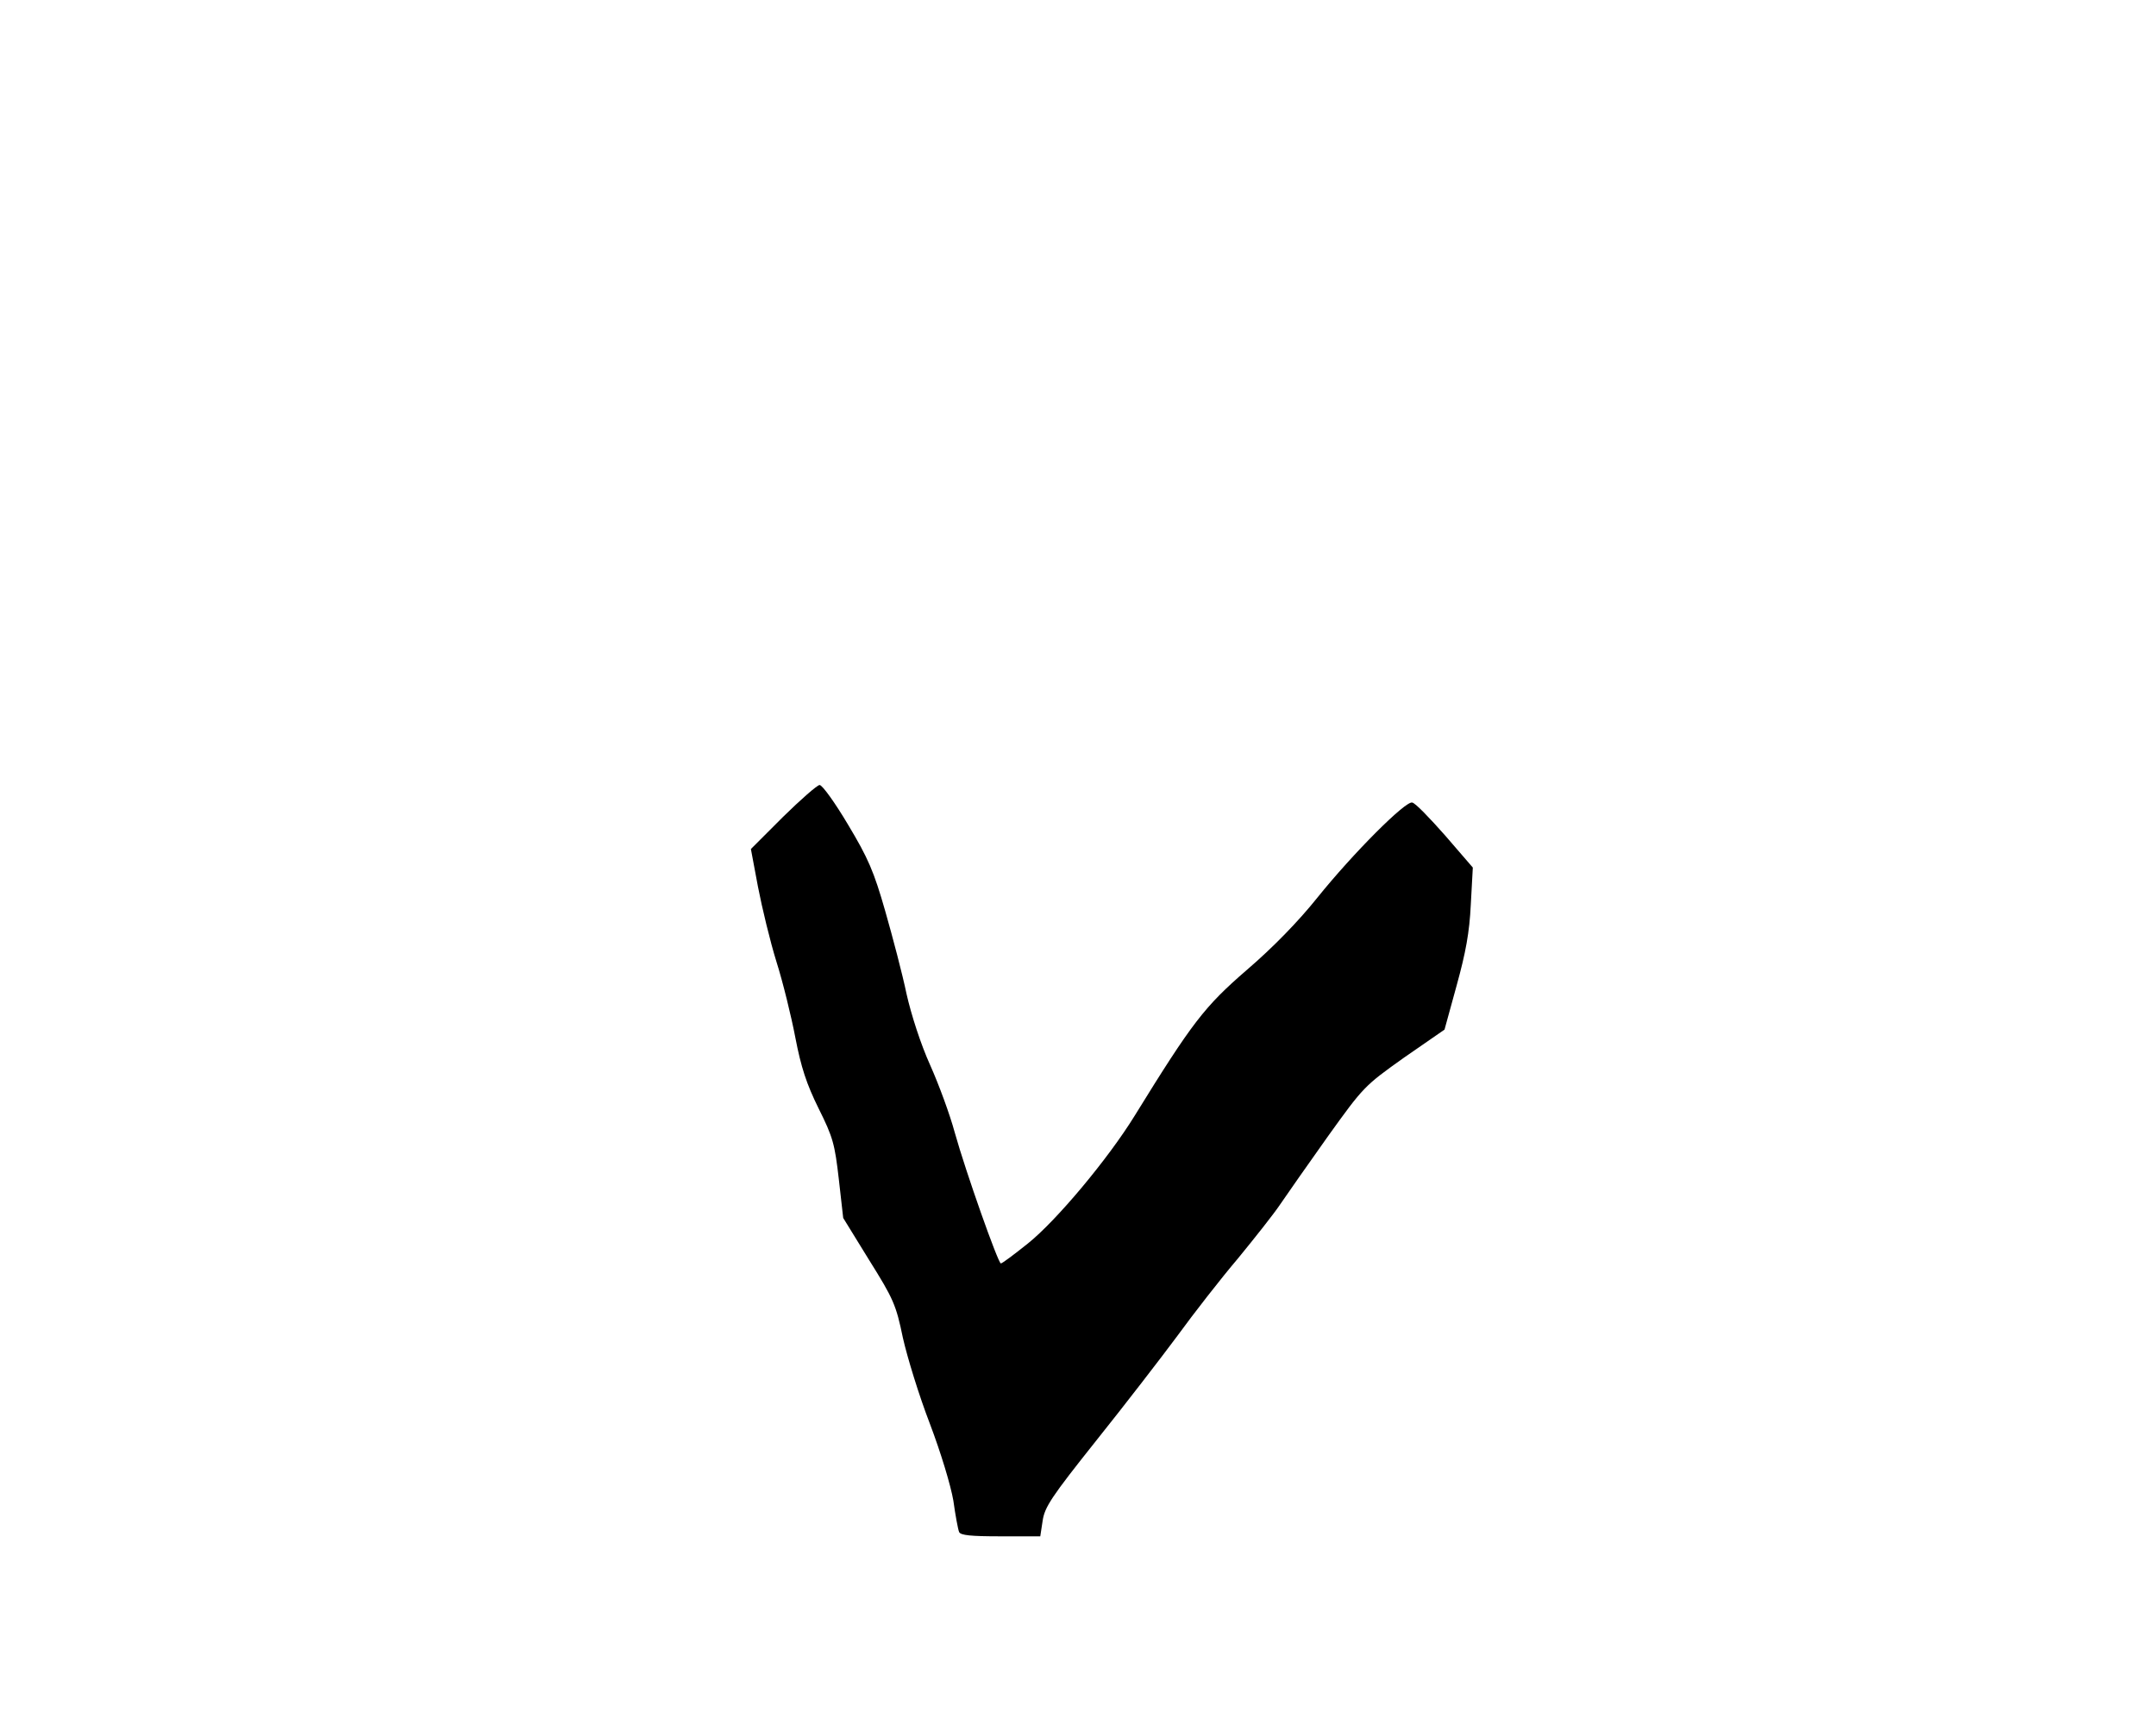 <?xml version="1.0" standalone="no"?>
<!DOCTYPE svg PUBLIC "-//W3C//DTD SVG 20010904//EN"
 "http://www.w3.org/TR/2001/REC-SVG-20010904/DTD/svg10.dtd">
<svg version="1.0" xmlns="http://www.w3.org/2000/svg"
 width="640pt" height="512pt" viewBox="0 0 640 512"
 preserveAspectRatio="xMidYMid meet">
<g transform="translate(0,512) scale(0.1,-0.1)"
fill="#000000" stroke="none">
<path d="M2324 2695 l-95 -95 21 -112 c12 -62 36 -162 55 -223 19 -60 44 -162
56 -225 17 -88 33 -137 69 -210 43 -86 48 -106 60 -210 l13 -115 77 -125 c72
-115 80 -133 100 -230 13 -58 48 -172 80 -255 33 -87 62 -183 70 -229 6 -44
14 -86 17 -93 4 -10 35 -13 123 -13 l118 0 7 46 c6 41 26 71 159 238 84 105
192 245 241 311 48 66 129 170 180 230 50 61 107 133 125 160 19 28 82 118
141 201 107 149 109 151 227 235 l120 83 36 131 c27 98 38 157 42 240 l6 110
-82 95 c-46 52 -89 97 -98 98 -20 5 -175 -150 -282 -283 -56 -70 -132 -148
-209 -214 -126 -109 -162 -156 -333 -433 -79 -128 -232 -311 -317 -379 -40
-32 -76 -59 -80 -59 -8 0 -104 271 -137 389 -14 52 -47 142 -73 200 -28 62
-56 149 -70 211 -12 58 -41 168 -63 245 -34 119 -51 158 -111 258 -38 64 -76
117 -84 117 -7 0 -56 -43 -109 -95z"/>
</g>
</svg>
